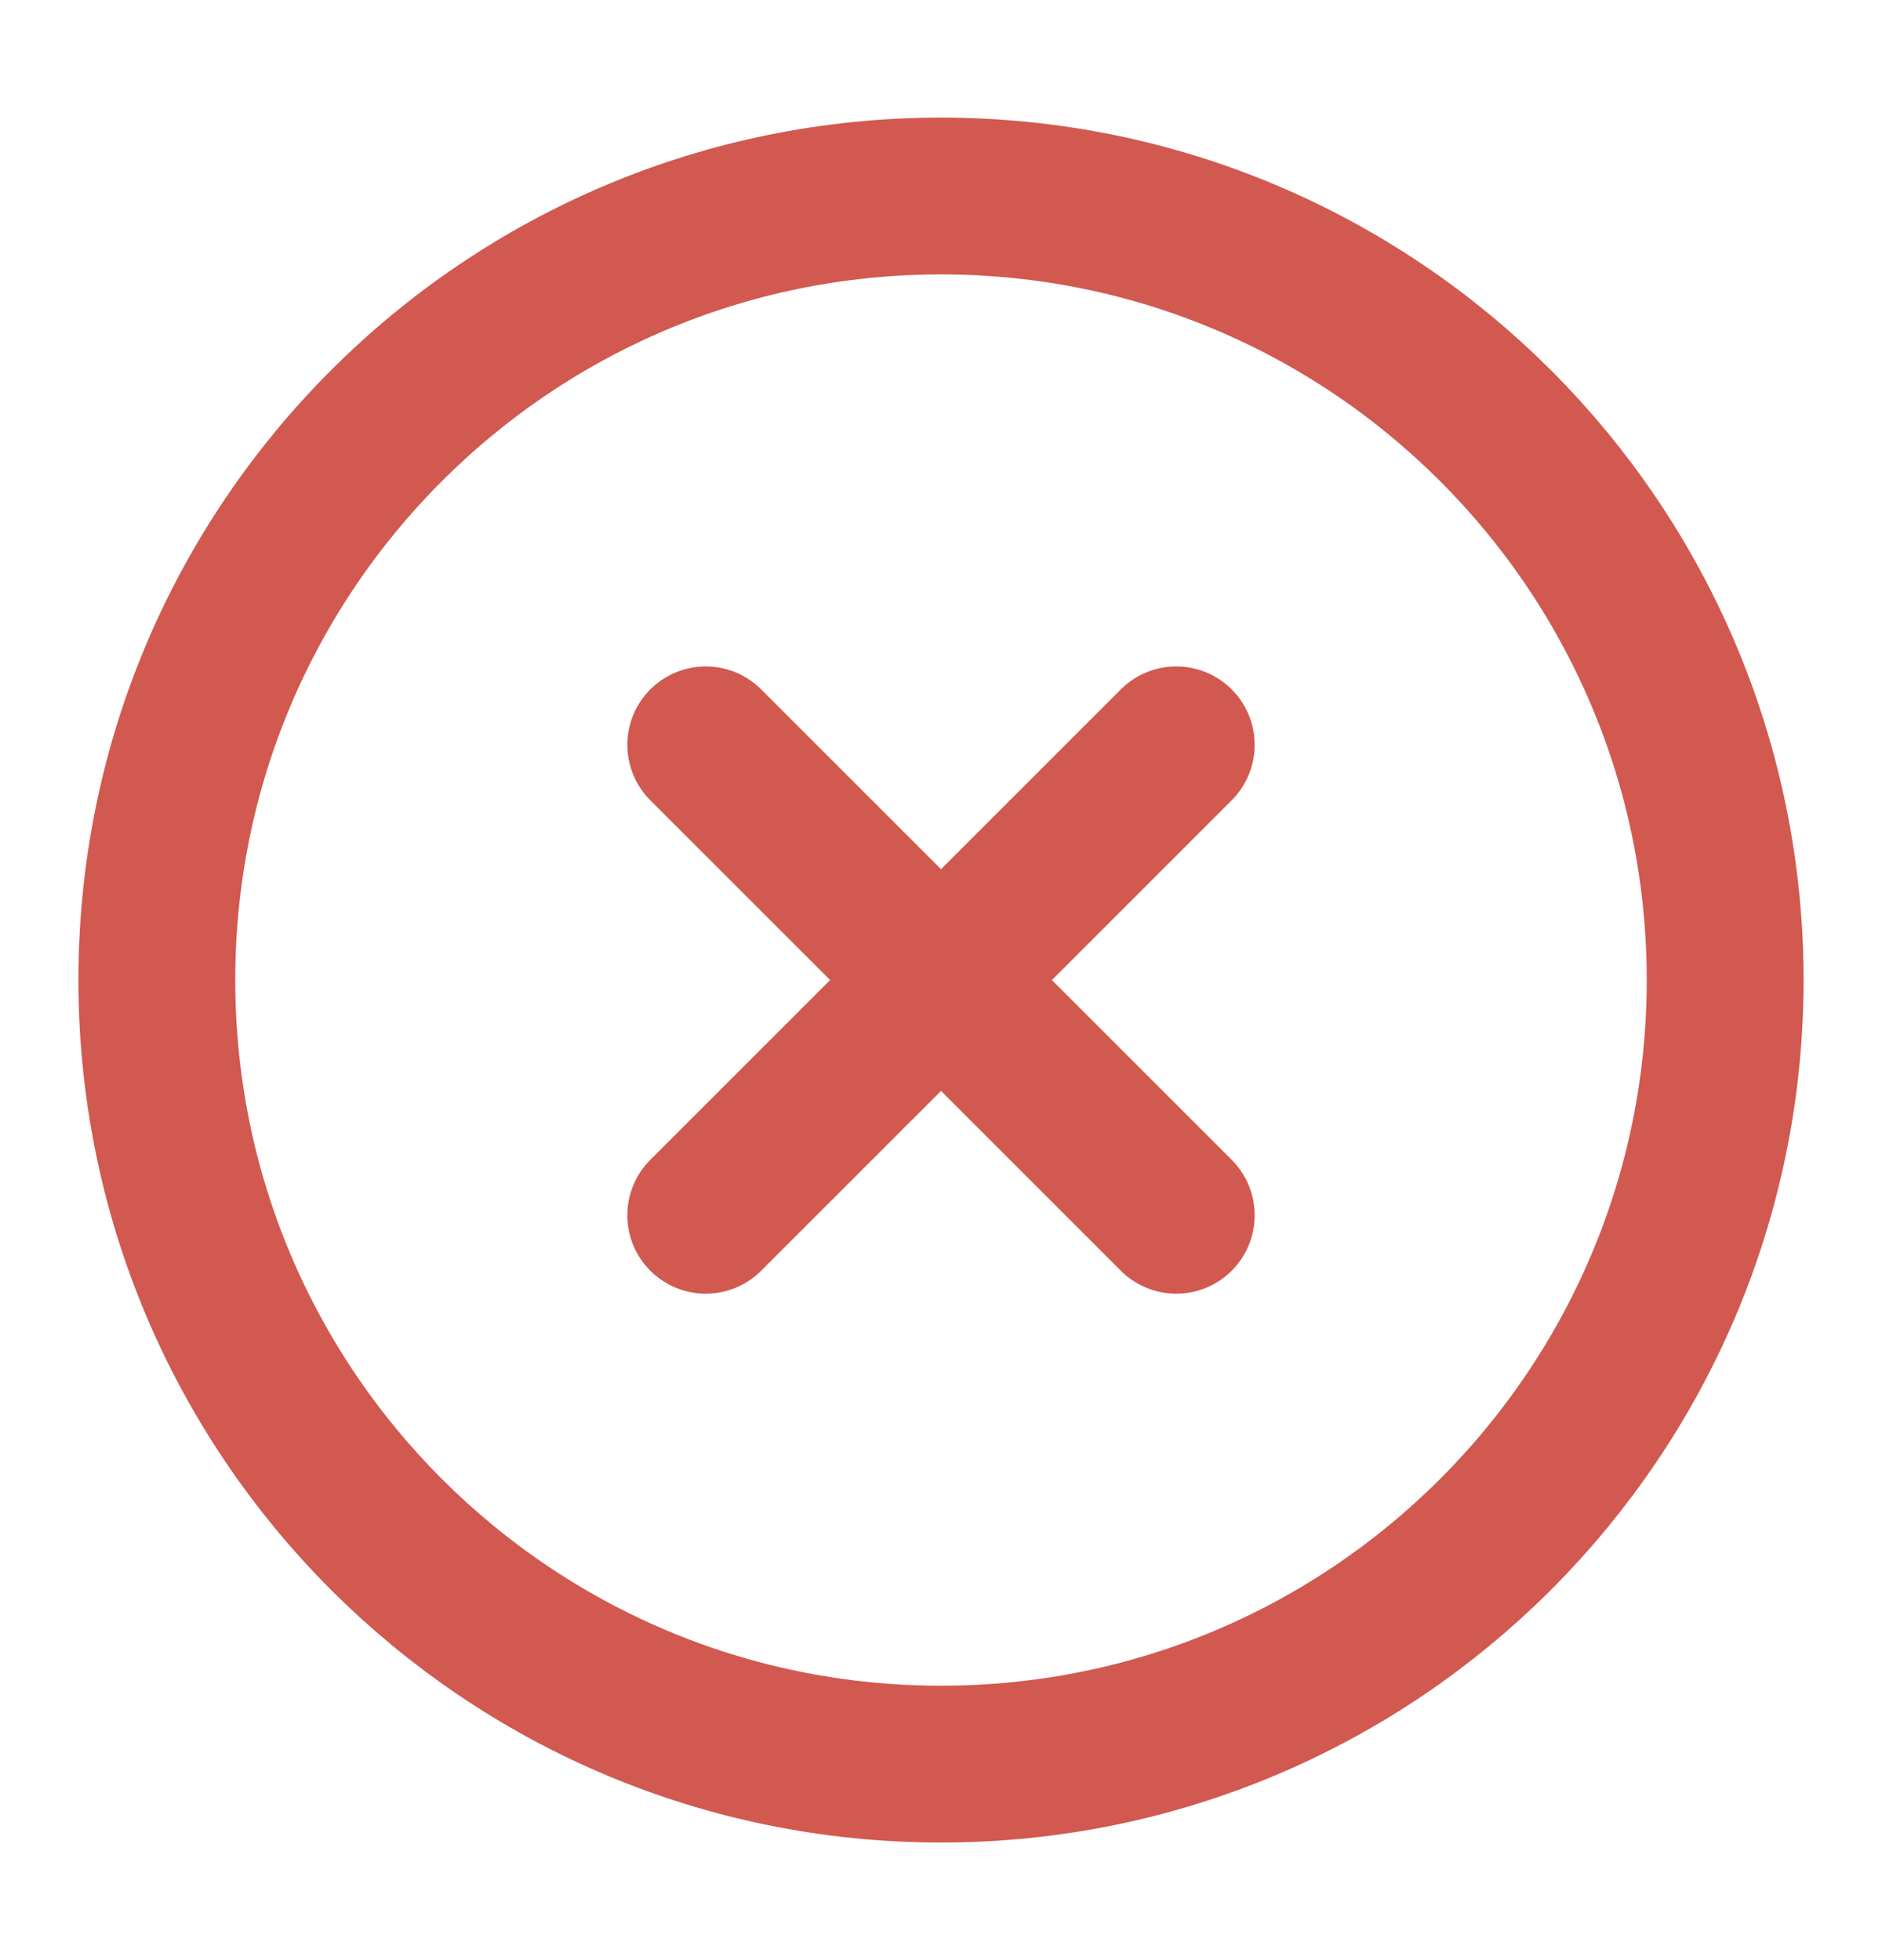 <svg width="24" height="25" viewBox="0 0 24 25" fill="none" xmlns="http://www.w3.org/2000/svg">
<g id="x-circle">
<path id="Vector" d="M12 22.5C17.523 22.5 22 18.023 22 12.5C22 6.977 17.523 2.5 12 2.5C6.477 2.5 2 6.977 2 12.5C2 18.023 6.477 22.5 12 22.5Z" stroke="#D15950" stroke-width="2" stroke-linecap="round" stroke-linejoin="round"/>
<path id="Vector_2" d="M15 9.5L9 15.5" stroke="#D15950" stroke-width="2" stroke-linecap="round" stroke-linejoin="round"/>
<path id="Vector_3" d="M9 9.5L15 15.5" stroke="#D15950" stroke-width="2" stroke-linecap="round" stroke-linejoin="round"/>
</g>
</svg>
